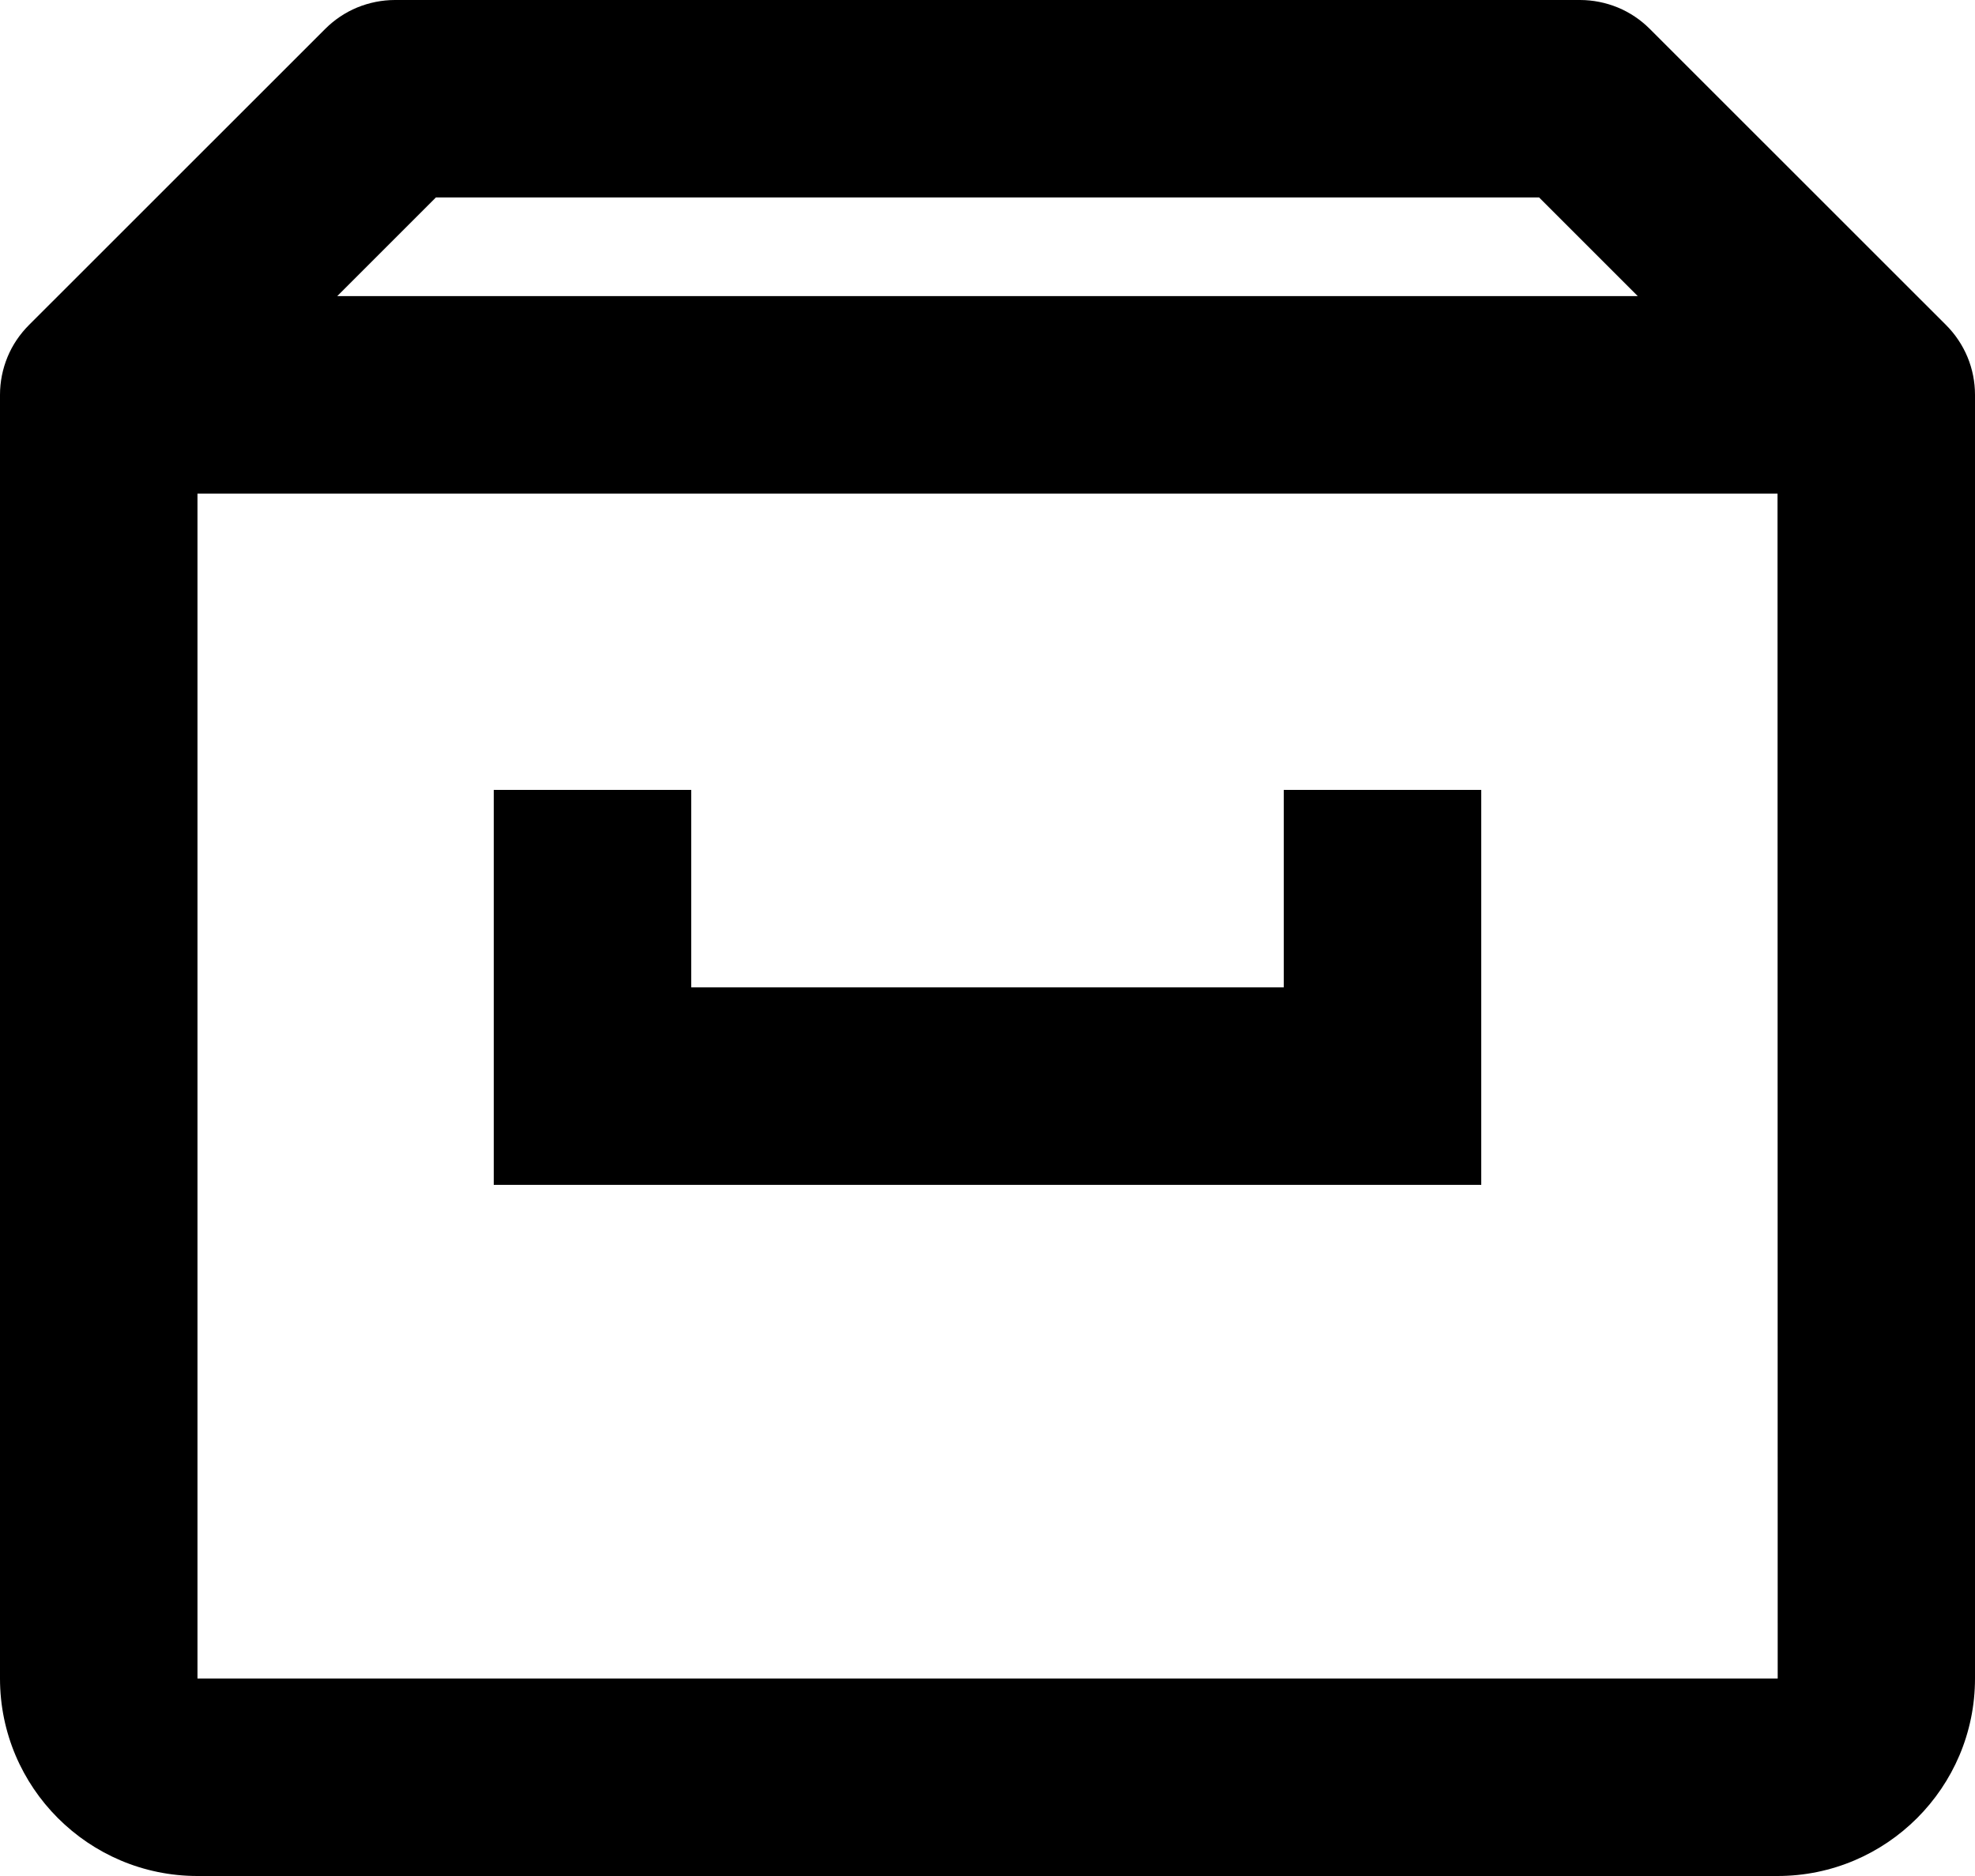 <svg width="20" height="19" viewBox="0 0 20 19" fill="none" xmlns="http://www.w3.org/2000/svg">
<path d="M19.706 3.291L16.707 0.293C16.614 0.2 16.504 0.126 16.383 0.076C16.261 0.026 16.131 -0 16 1.04767e-06H4C3.869 -0 3.739 0.026 3.617 0.076C3.496 0.126 3.386 0.2 3.293 0.293L0.294 3.291C0.201 3.384 0.126 3.494 0.076 3.616C0.026 3.737 -0 3.867 2.61685e-06 3.999V17C2.61685e-06 18.103 0.897 19 2 19H18C19.103 19 20 18.103 20 17V3.999C20 3.867 19.974 3.737 19.924 3.616C19.873 3.494 19.799 3.384 19.706 3.291ZM4.414 2H15.586L16.585 2.999H3.415L4.414 2ZM2 17V4.999H18L18.002 17H2Z" fill="black"/>
<path d="M13 10H7V8H5V12H15V8H13V10Z" fill="black"/>
</svg>
